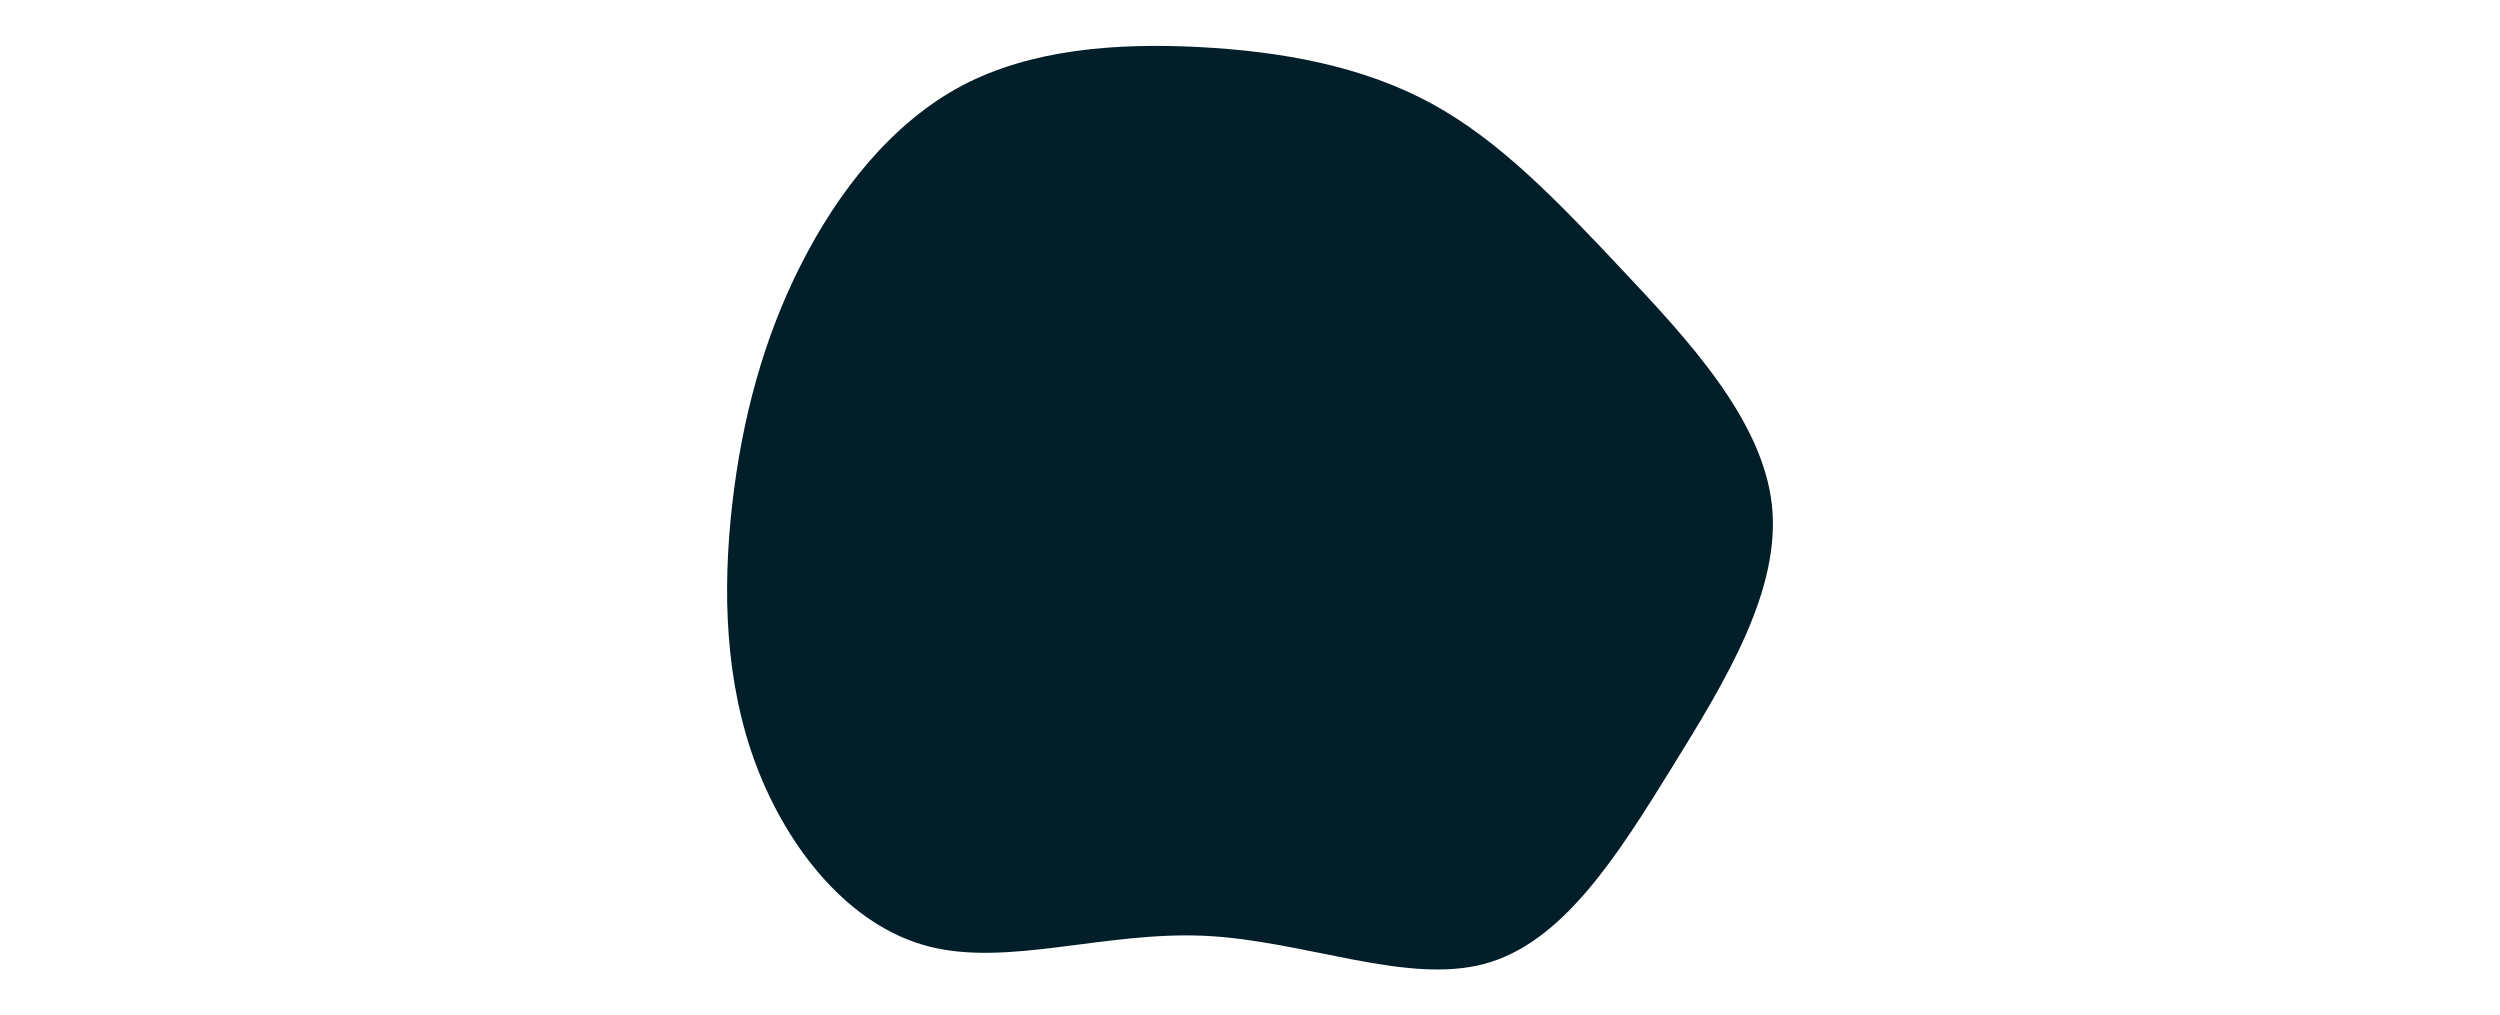<svg id="visual" viewBox="0 0 1600 649.853" width="1600" height="649.853" xmlns="http://www.w3.org/2000/svg" xmlns:xlink="http://www.w3.org/1999/xlink" version="1.1"><g transform="translate(769.088 319.411)"><path d="M147 -253.2C191 -229.2 227.6 -190.9 269.5 -146.3C311.5 -101.7 358.8 -50.8 364.9 3.5C370.9 57.8 335.7 115.7 300.7 172.2C265.7 228.8 230.8 284.2 180.8 297.5C130.7 310.9 65.3 282.4 1.7 279.5C-62 276.6 -124 299.4 -174.7 286.3C-225.3 273.3 -264.6 224.4 -285 170.7C-305.3 117 -306.7 58.5 -300.5 3.6C-294.2 -51.3 -280.5 -102.7 -256.5 -150C-232.5 -197.4 -198.2 -240.7 -153.8 -264.4C-109.3 -288 -54.7 -292 -1.6 -289.3C51.5 -286.5 103 -277.1 147 -253.2" fill="#021e29"></path></g></svg>